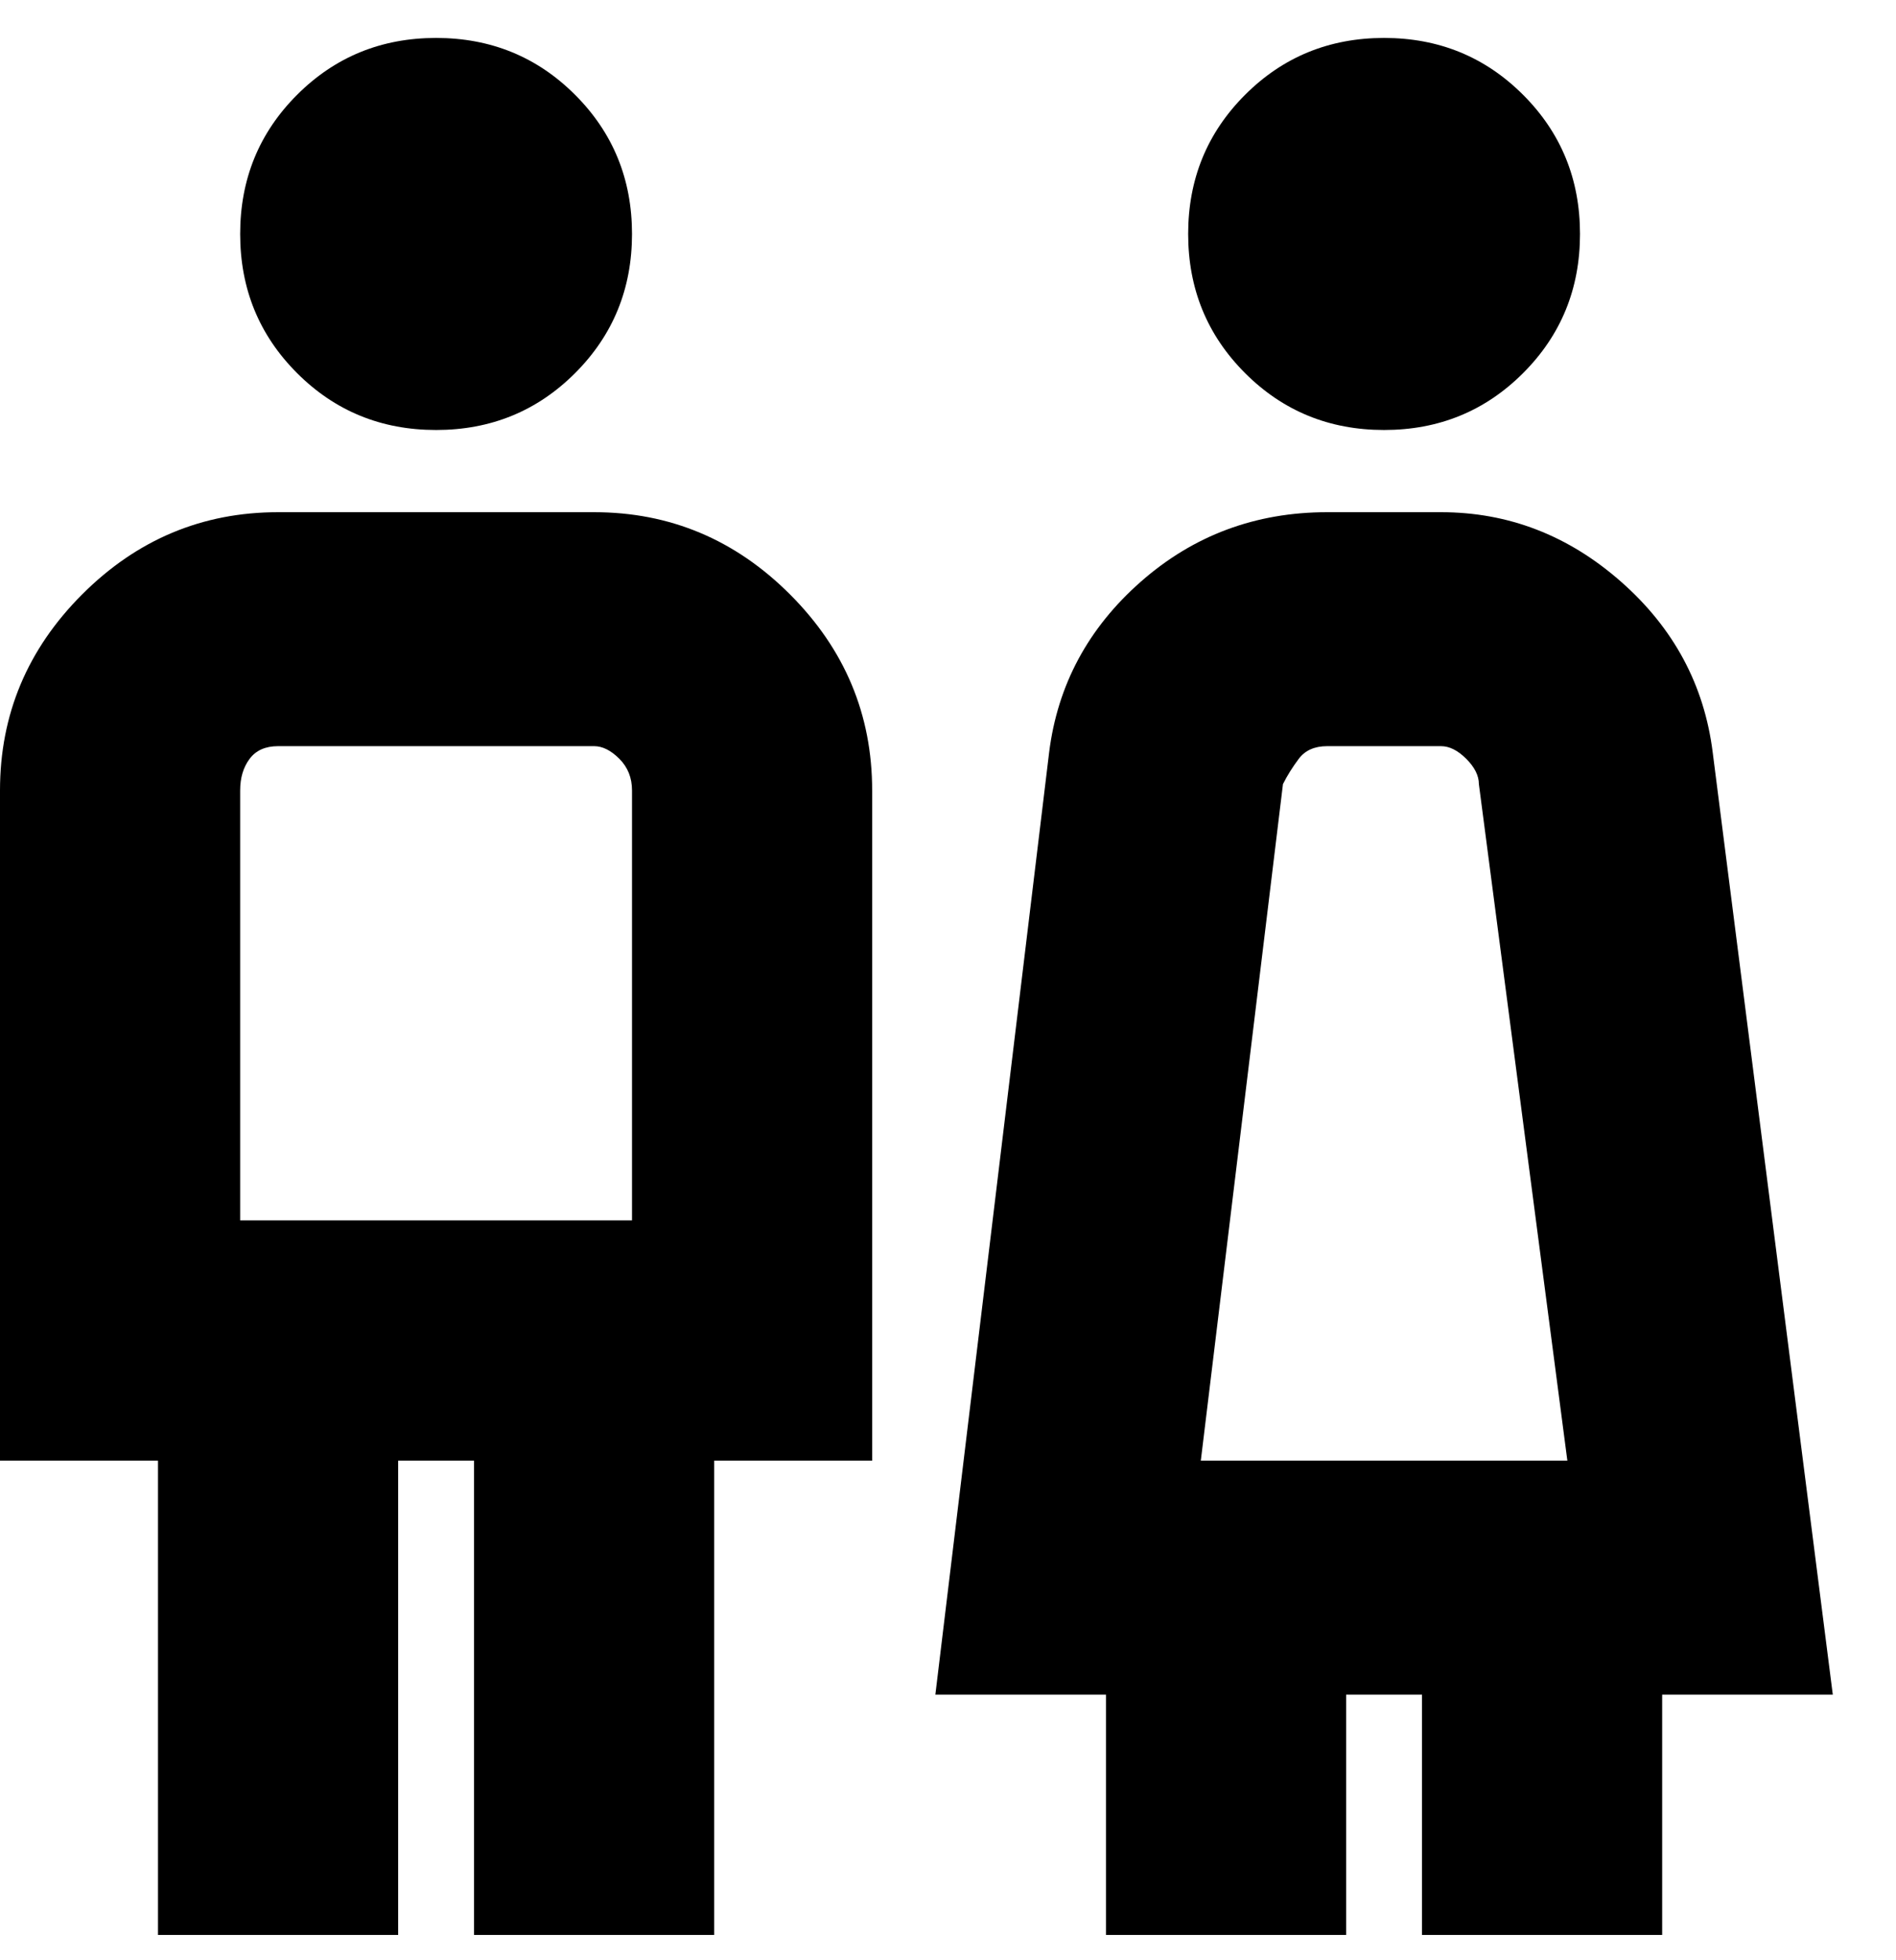<svg viewBox="0 0 300 310" xmlns="http://www.w3.org/2000/svg"><path d="M188 37q0-13 9-22t22-9q13 0 22 9t9 22q0 13-9 22t-22 9q-13 0-22-9t-9-22zm75 231v38h-38v-38h-12v38h-38v-38h-27l18-149q2-16 14.5-27T210 81h18q16 0 28.5 11t14.5 27l19 149h-28 1zm-73-37h58l-14-107q0-2-2-4t-4-2h-18q-3 0-4.5 2t-2.5 4l-13 107zM69 68q13 0 22-9t9-22q0-13-9-22T69 6q-13 0-22 9t-9 22q0 13 9 22t22 9zm69 57v106h-25v75H75v-75H63v75H25v-75H0V125q0-18 13-31t31-13h50q18 0 31 13t13 31zM38 193h62v-68q0-3-2-5t-4-2H44q-3 0-4.5 2t-1.5 5v68z"/></svg>